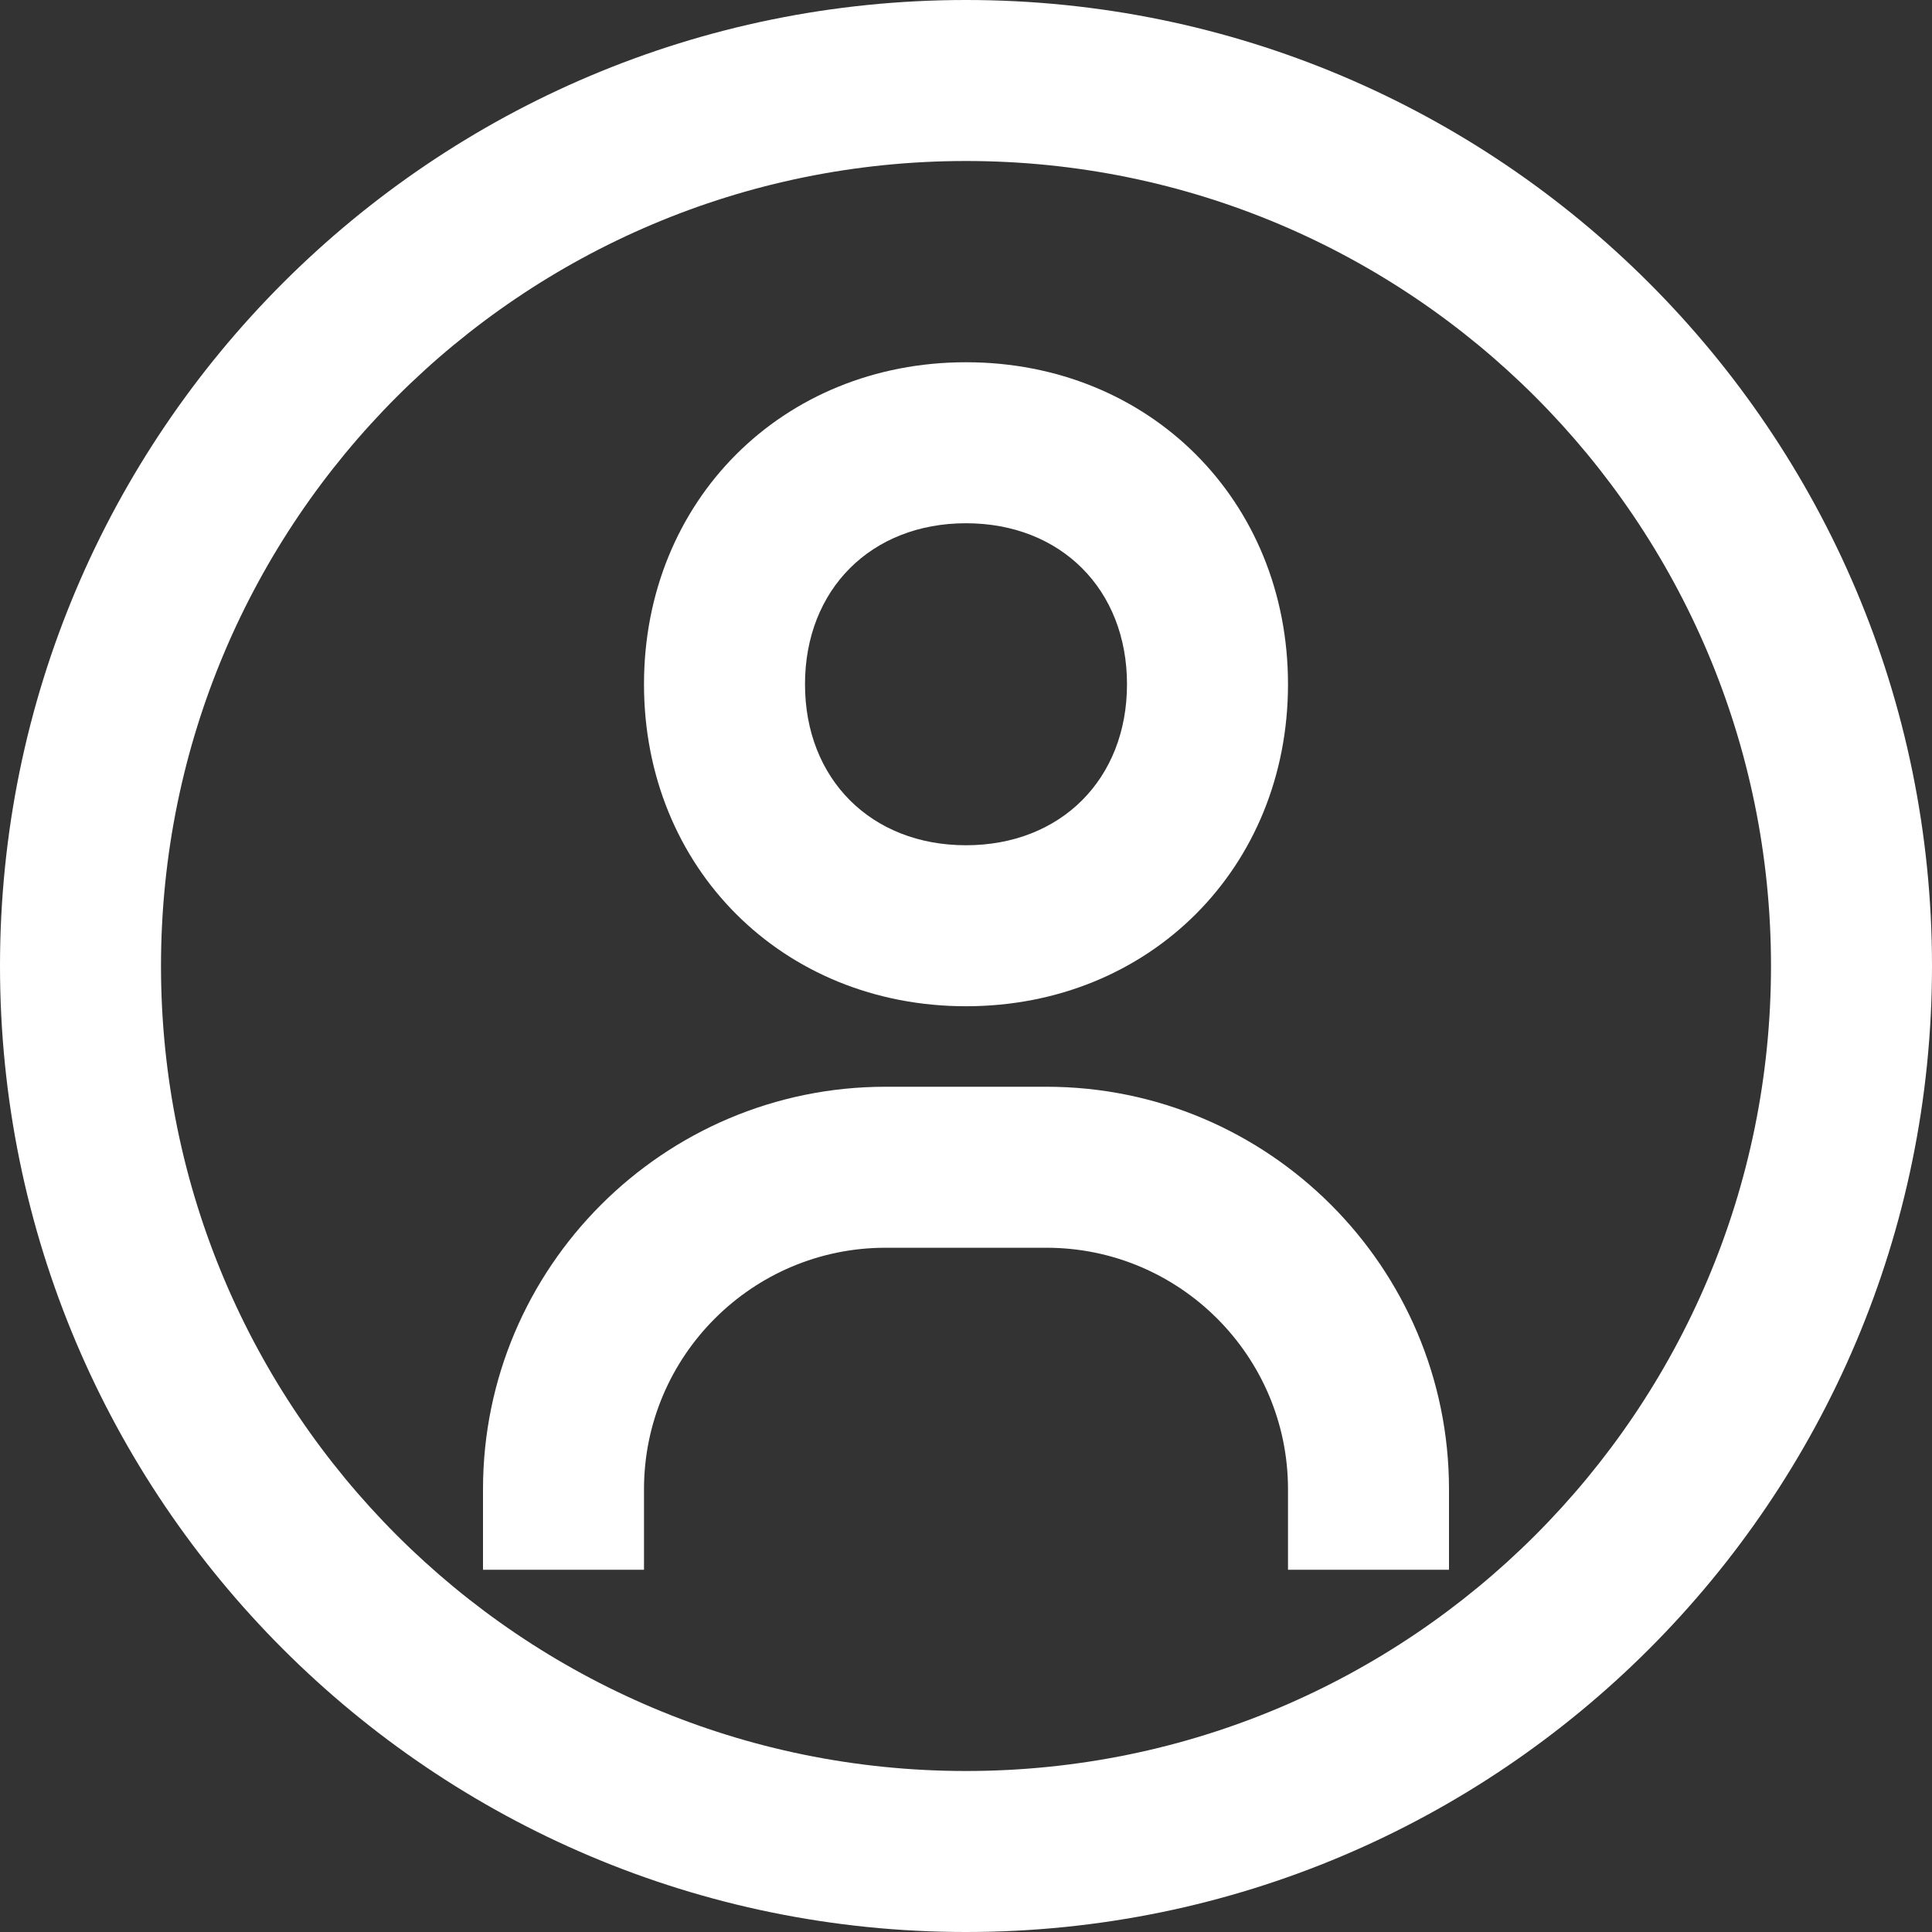 <svg width="24" height="24" viewBox="0 0 24 24" fill="none" xmlns="http://www.w3.org/2000/svg">
<rect x="0" y="0" width="24" height="24" fill="#333333" stroke="none"/>
<path d="M8 8.5C8 10.78 9.72 12.5 12 12.5C14.28 12.5 16 10.78 16 8.5C16 6.22 14.28 4.5 12 4.5C9.72 4.5 8 6.22 8 8.5ZM14 8.5C14 9.678 13.178 10.5 12 10.5C10.822 10.5 10 9.678 10 8.5C10 7.322 10.822 6.5 12 6.5C13.178 6.5 14 7.322 14 8.5ZM8 18.5C8 16.846 9.346 15.5 11 15.5H13C14.654 15.5 16 16.846 16 18.5V19.5H18V18.5C18 15.743 15.757 13.5 13 13.5H11C8.243 13.5 6 15.743 6 18.5V19.5H8V18.5Z" fill="white"/>
<path fill-rule="evenodd" clip-rule="evenodd" d="M12 22C17.523 22 22 17.523 22 12C22 6.477 17.523 2 12 2C6.477 2 2 6.477 2 12C2 17.523 6.477 22 12 22ZM12 24C18.627 24 24 18.627 24 12C24 5.373 18.627 0 12 0C5.373 0 0 5.373 0 12C0 18.627 5.373 24 12 24Z" fill="white"/>
</svg>

